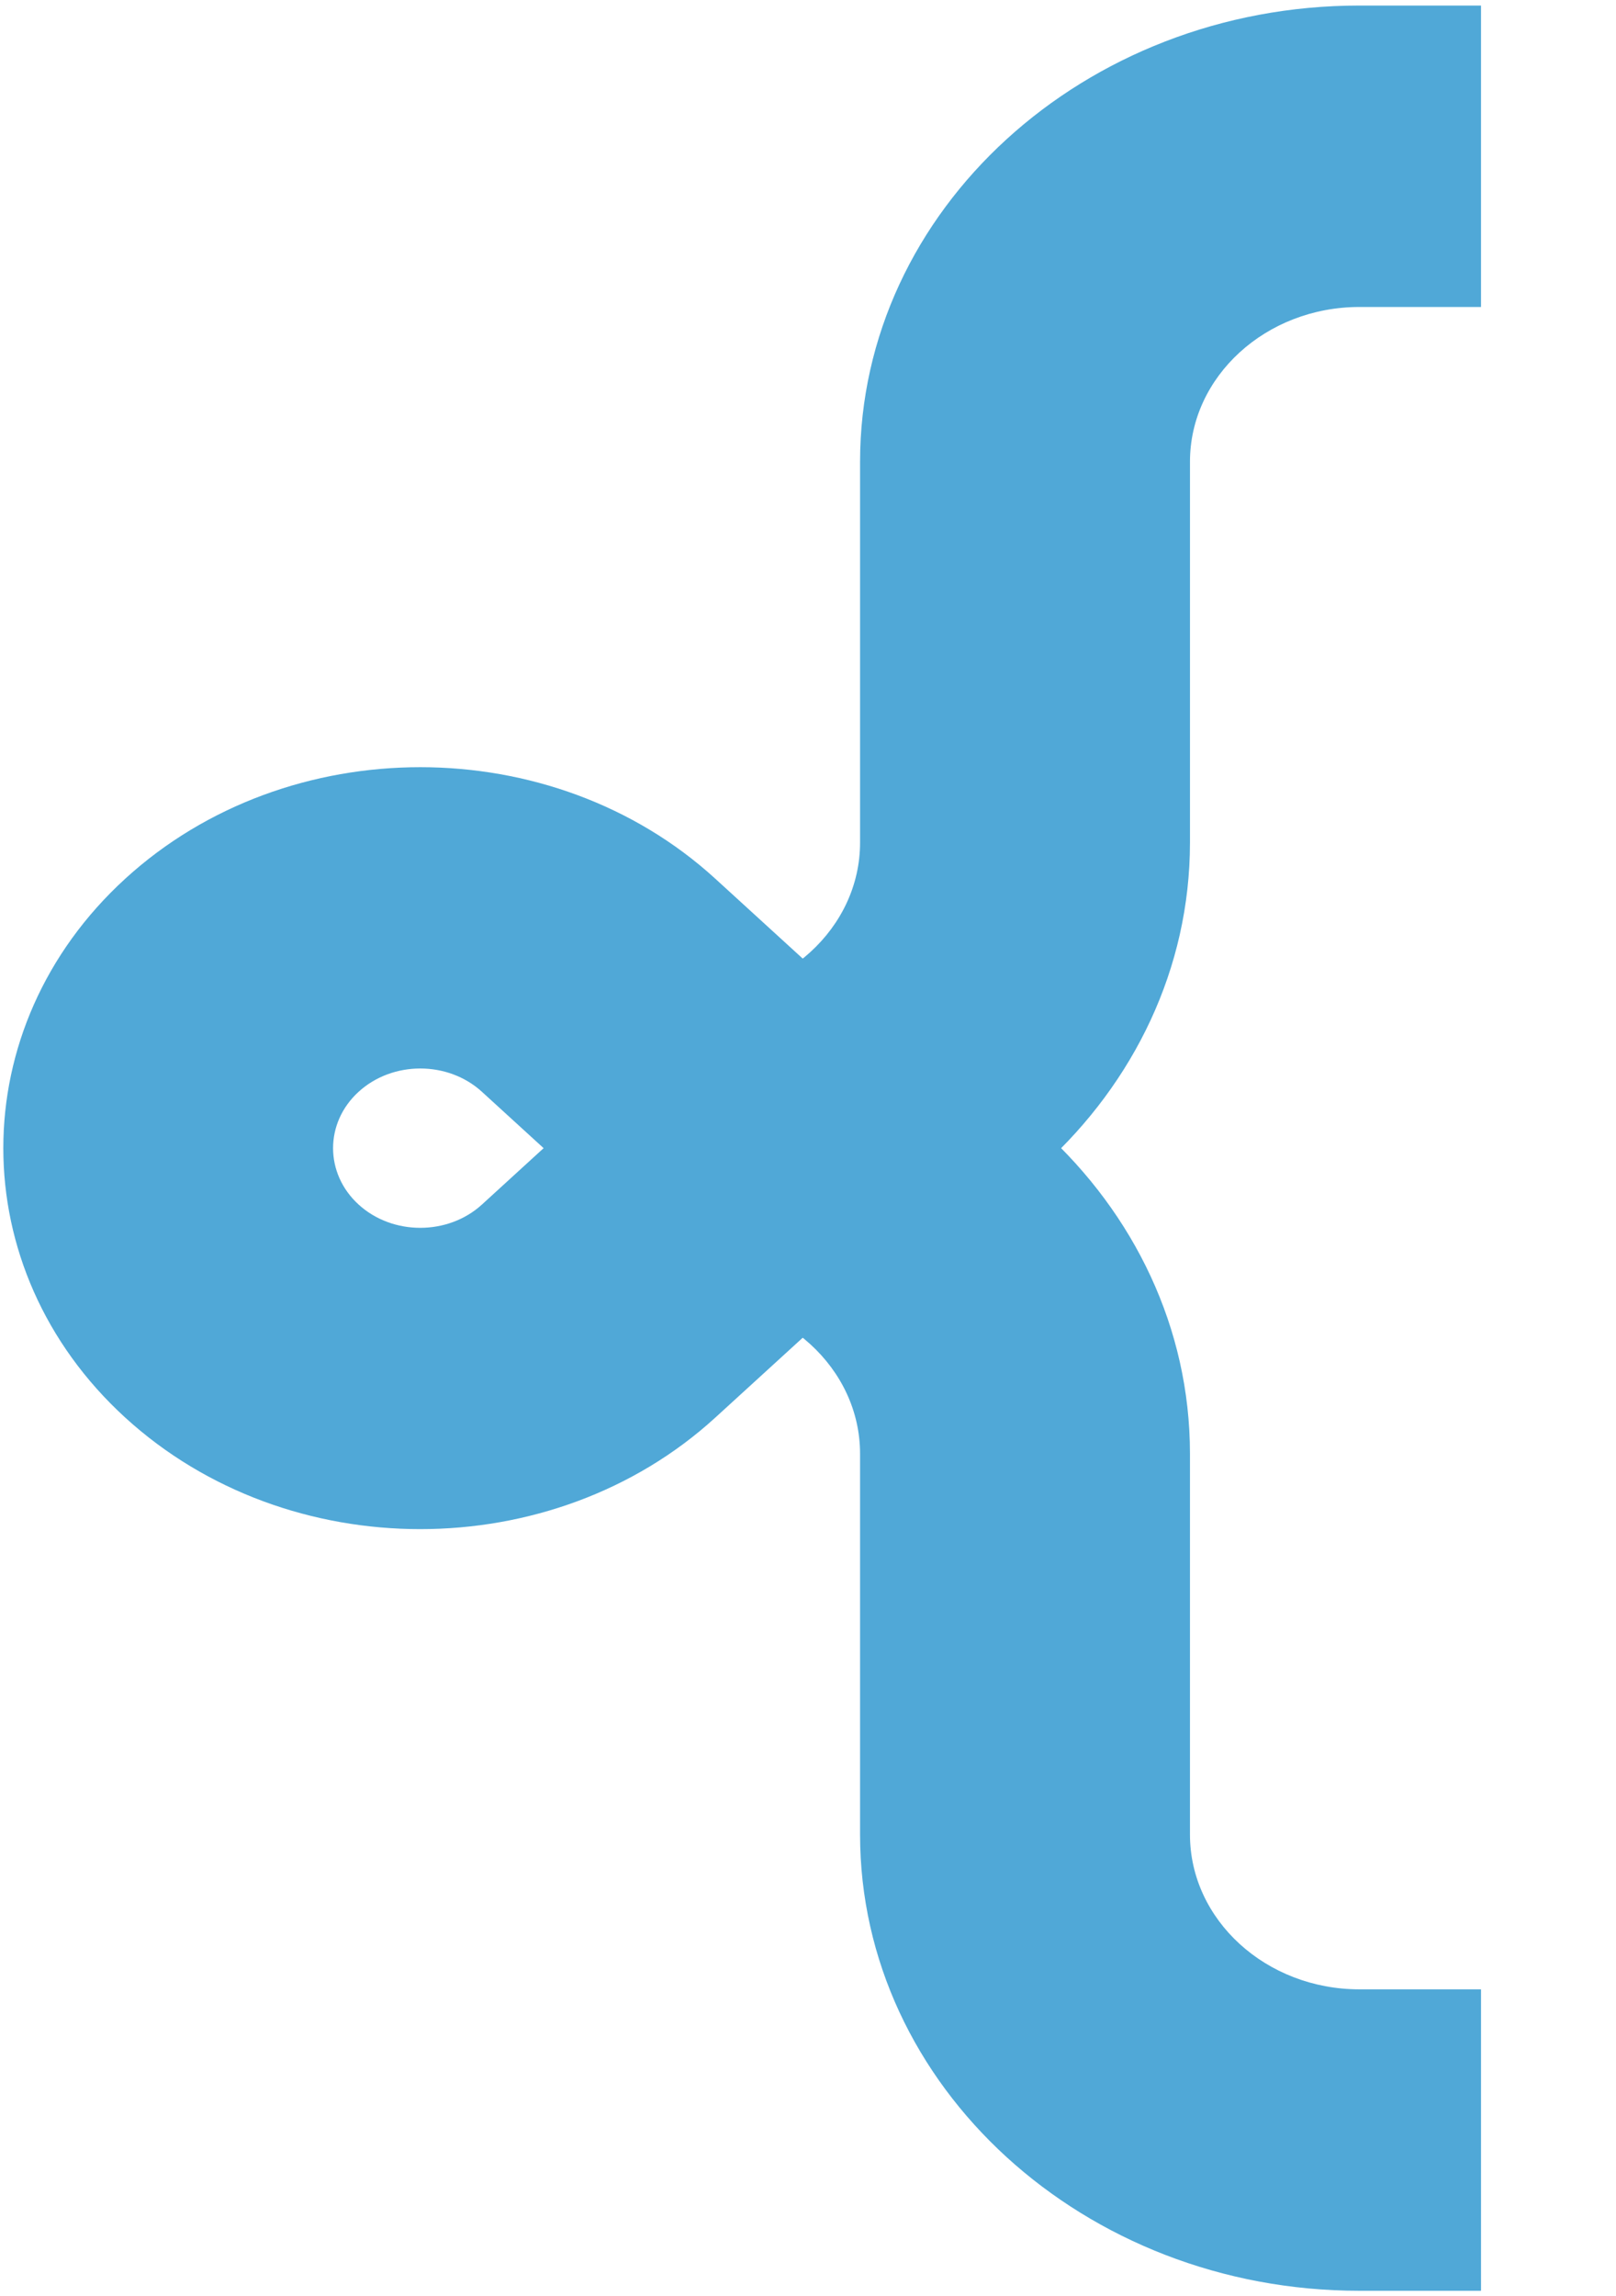 <?xml version="1.0" encoding="UTF-8" standalone="no"?><!DOCTYPE svg PUBLIC "-//W3C//DTD SVG 1.1//EN" "http://www.w3.org/Graphics/SVG/1.1/DTD/svg11.dtd"><svg width="100%" height="100%" viewBox="0 0 1109 1575" version="1.1" xmlns="http://www.w3.org/2000/svg" xmlns:xlink="http://www.w3.org/1999/xlink" xml:space="preserve" xmlns:serif="http://www.serif.com/" style="fill-rule:evenodd;clip-rule:evenodd;stroke-linejoin:round;stroke-miterlimit:2;"><g><path d="M473.936,890.886l-0,-206.751c64.131,0 116.296,-47.637 116.296,-106.203l0,-261.196c0,-172.559 153.714,-312.933 342.672,-312.933l83.46,-0l-0,206.751l-83.46,-0c-64.107,-0 -116.273,47.637 -116.273,106.182l0,261.196c0,172.559 -153.737,312.954 -342.695,312.954Z" style="fill:#50a8d7;fill-rule:nonzero;"/><path d="M1016.36,1571.2l-83.46,0c-188.958,0 -342.672,-140.373 -342.672,-312.933l0,-261.196c0,-58.566 -52.165,-106.182 -116.296,-106.182l-0,-206.751c188.958,0 342.695,140.374 342.695,312.933l0,261.196c0,58.545 52.166,106.182 116.273,106.182l83.46,0l-0,206.751Z" style="fill:#50a8d7;fill-rule:nonzero;"/><path d="M246.088,826.174c23.324,21.3 61.326,21.3 84.651,-0l42.326,-38.674l-42.326,-38.652c-23.325,-21.322 -61.303,-21.322 -84.651,-0c-23.349,21.3 -23.349,56.004 -0,77.326Zm42.325,222.629c-73.316,0 -146.609,-25.483 -202.42,-76.451c-111.622,-101.913 -111.622,-267.77 0,-369.704c111.599,-101.914 293.218,-101.935 404.84,-0l202.421,184.852l-202.421,184.852c-55.811,50.946 -129.127,76.451 -202.42,76.451Z" style="fill:#50a8d7;fill-rule:nonzero;"/></g></svg>